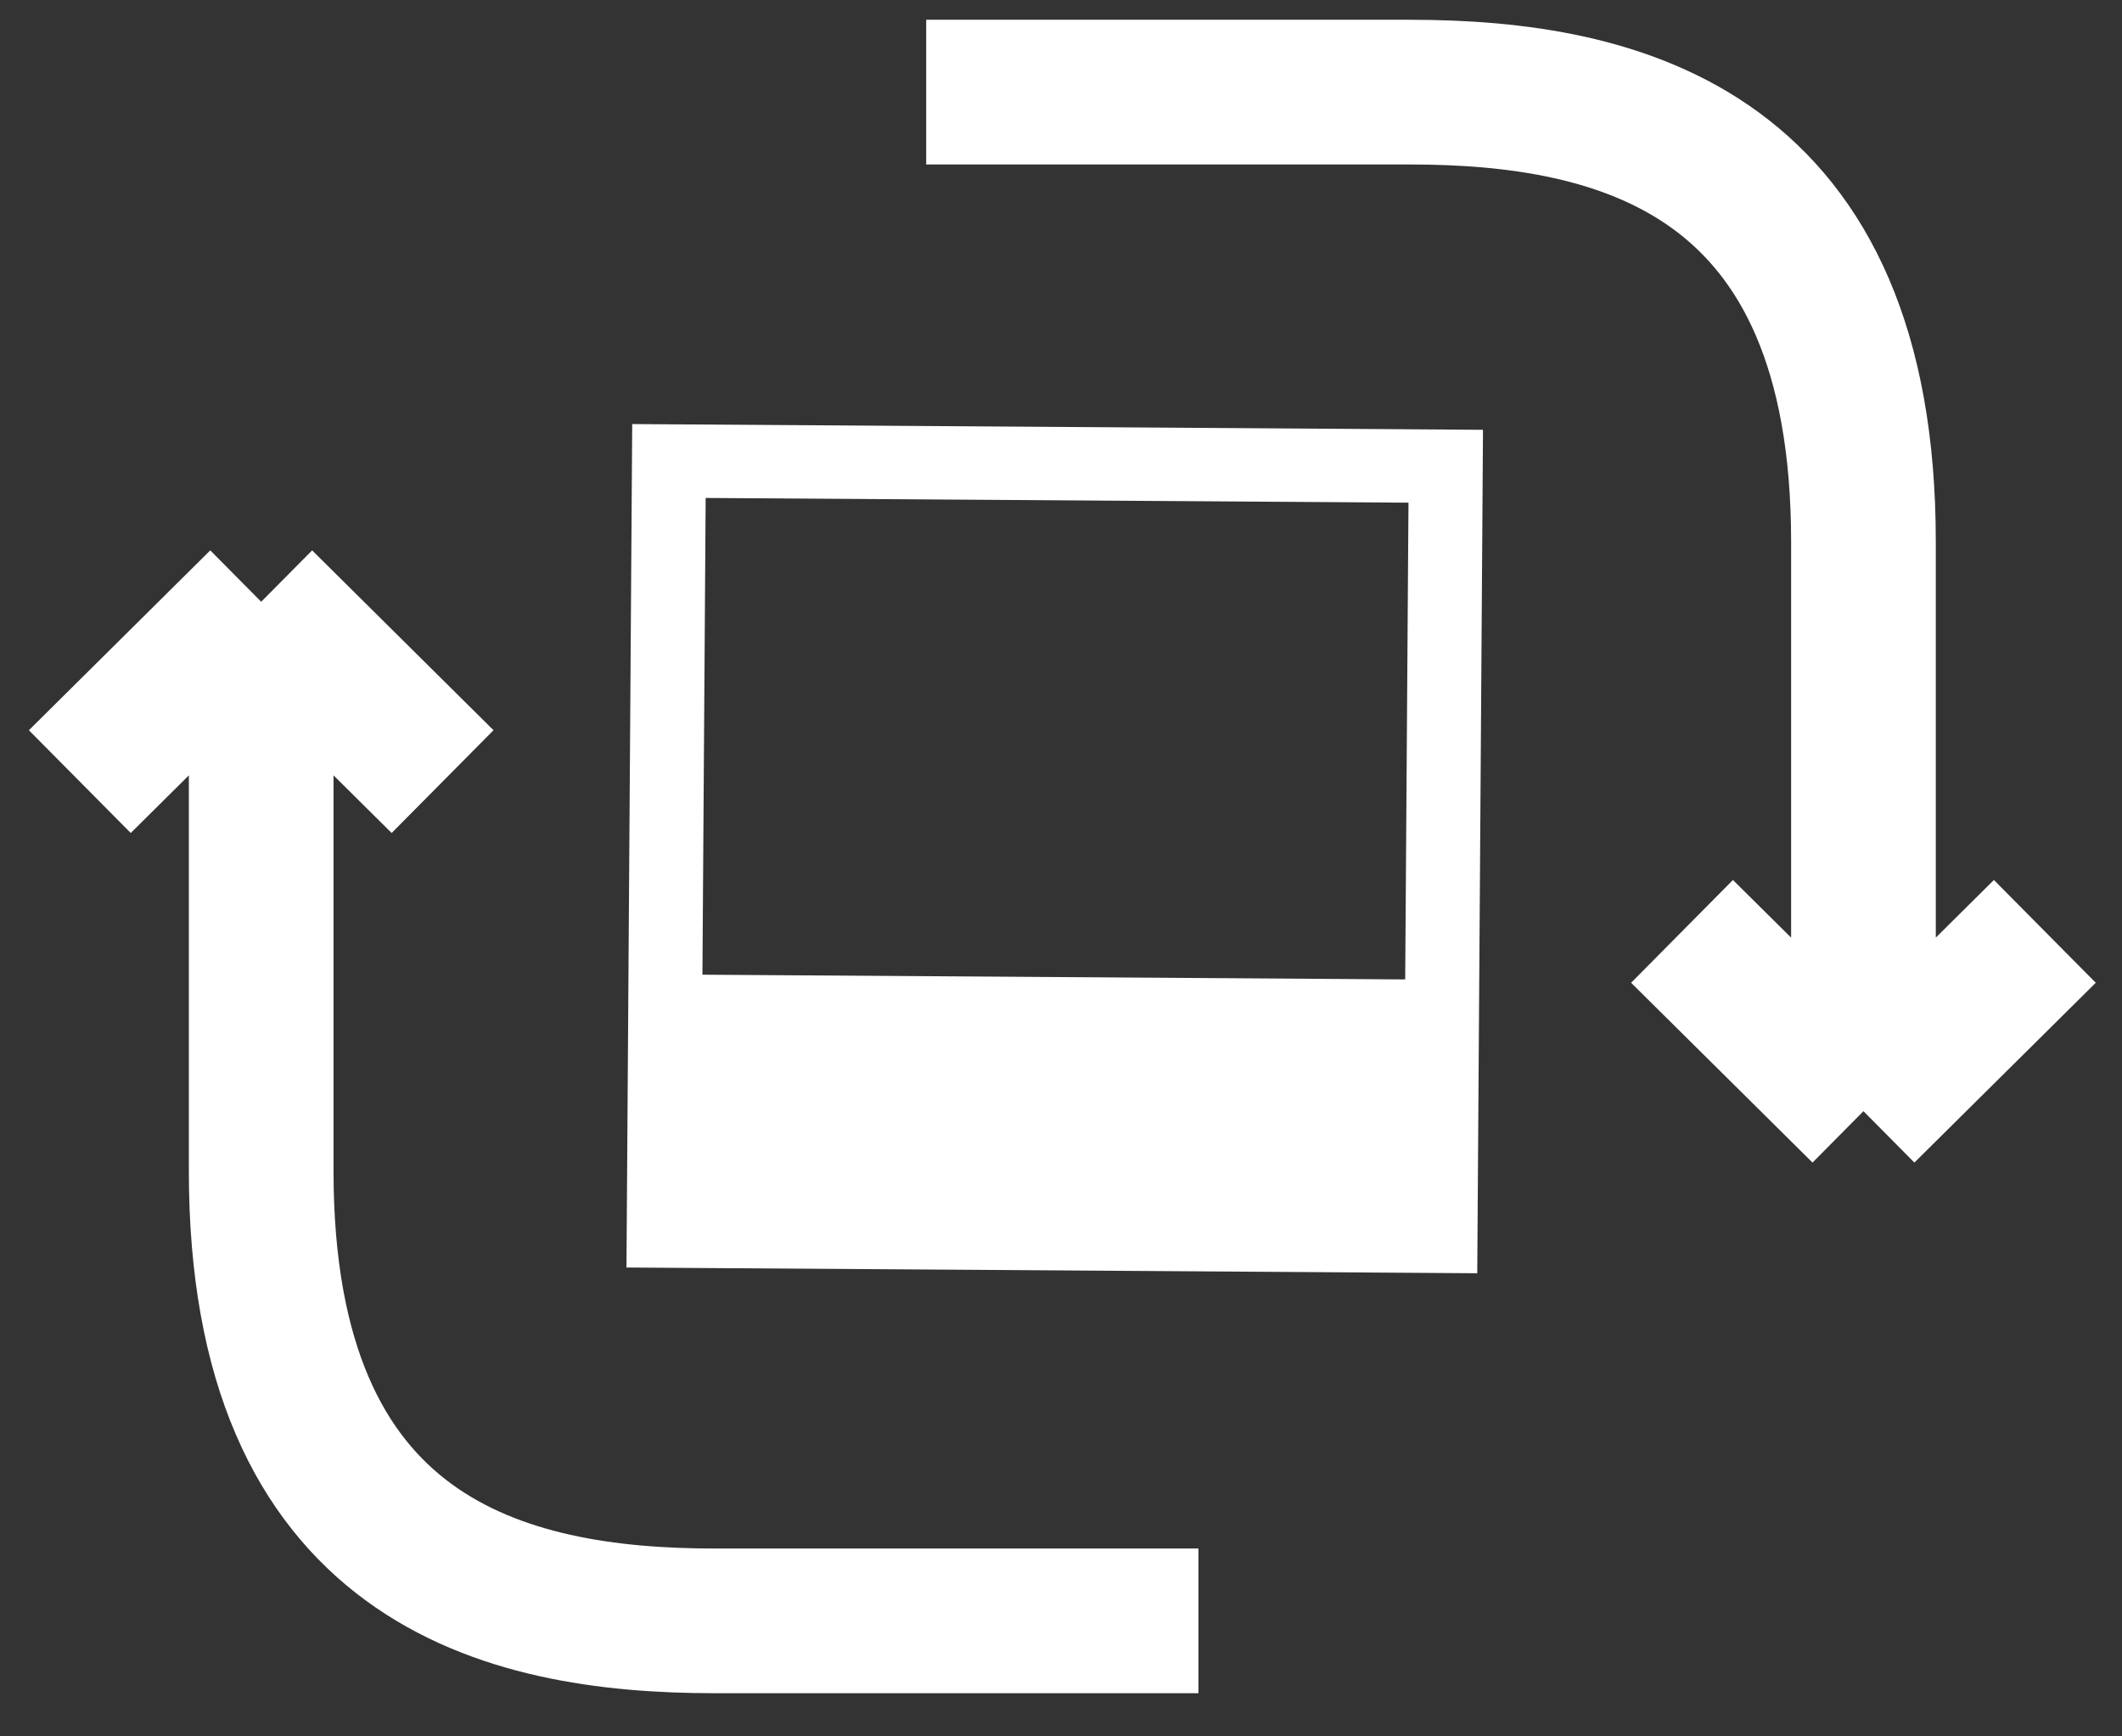 <svg width="44" height="36" viewBox="0 0 44 36" fill="none" xmlns="http://www.w3.org/2000/svg">
<rect x="0" y="0" width="44" height="36" fill="#333333" stroke="none"/>
<path fill-rule="evenodd" clip-rule="evenodd" d="M30.75 8.911L13.109 8.792L12.99 26.279L30.631 26.398L30.75 8.911ZM29.205 10.422L14.632 10.324L14.565 20.208L29.137 20.306L29.205 10.422Z" fill="white"/>
<path d="M19.205 1.91C19.205 1.91 24.847 1.91 29.235 1.91C33.624 1.91 38.639 3.153 38.639 11.231C38.639 19.31 38.639 23.038 38.639 23.038M38.639 23.038L34.877 19.31M38.639 23.038L42.4 19.31" stroke="white" stroke-width="3"/>
<path d="M24.85 33.605C24.85 33.605 19.208 33.605 14.819 33.605C10.431 33.605 5.416 32.362 5.416 24.283C5.416 16.205 5.416 12.476 5.416 12.476M5.416 12.476L9.177 16.205M5.416 12.476L1.655 16.205" stroke="white" stroke-width="3"/>
</svg>
